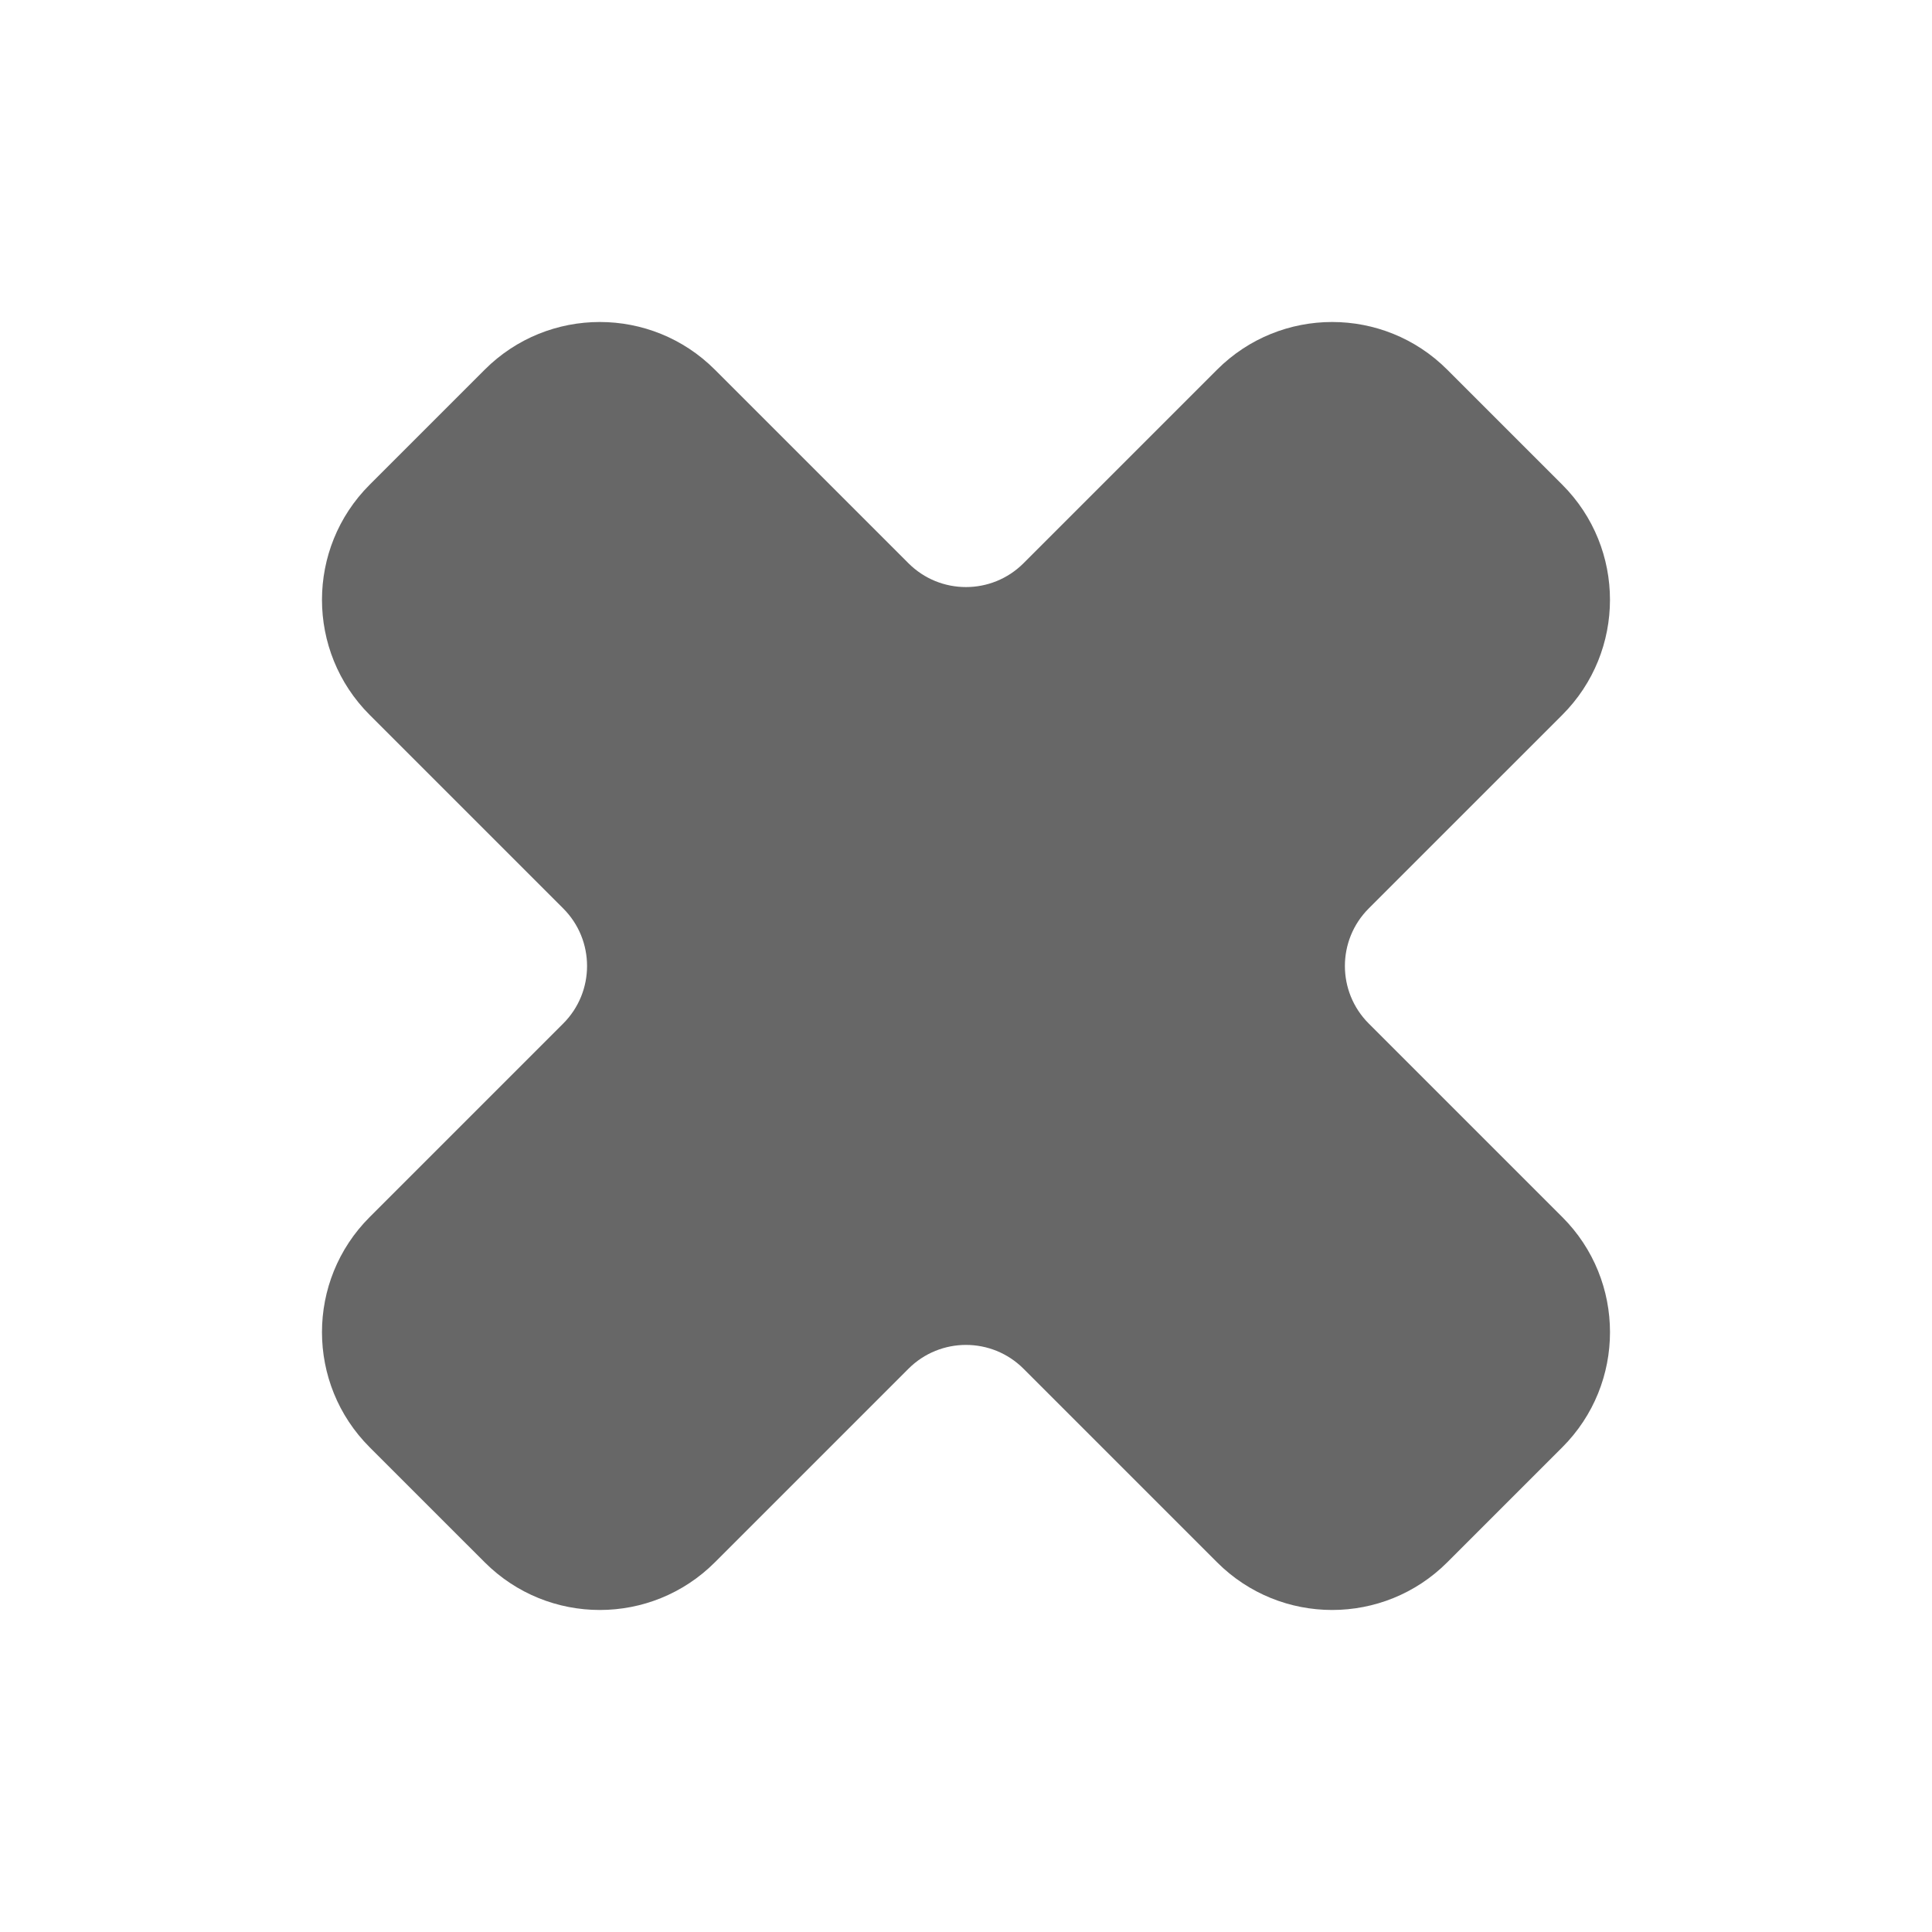 <?xml version="1.0" encoding="UTF-8"?>
<svg width="1200pt" height="1200pt" version="1.1" viewBox="0 0 1200 1200" xmlns="http://www.w3.org/2000/svg">
 <path d="m970.39 755.96c39.48 39.48 39.477 103.49 0 142.96l-71.477 71.465c-39.477 39.469-103.48 39.469-142.95 0l-120.23-120.23c-19.734-19.738-51.738-19.738-71.477 0l-120.23 120.23c-39.477 39.469-103.47 39.477-142.95 0l-71.477-71.465c-39.48-39.48-39.484-103.49 0-142.96l120.23-120.23c19.738-19.738 19.738-51.738 0-71.48l-120.23-120.22c-39.48-39.48-39.477-103.49 0-142.96l71.469-71.465c39.477-39.477 103.48-39.469 142.95 0l120.23 120.23c19.734 19.738 51.738 19.738 71.477 0l120.23-120.23c39.477-39.477 103.48-39.477 142.95 0l71.469 71.465c39.48 39.48 39.484 103.49 0 142.96l-120.23 120.22c-19.738 19.738-19.738 51.746 0 71.48l120.23 120.23z" fill="#676767"/>
</svg>
